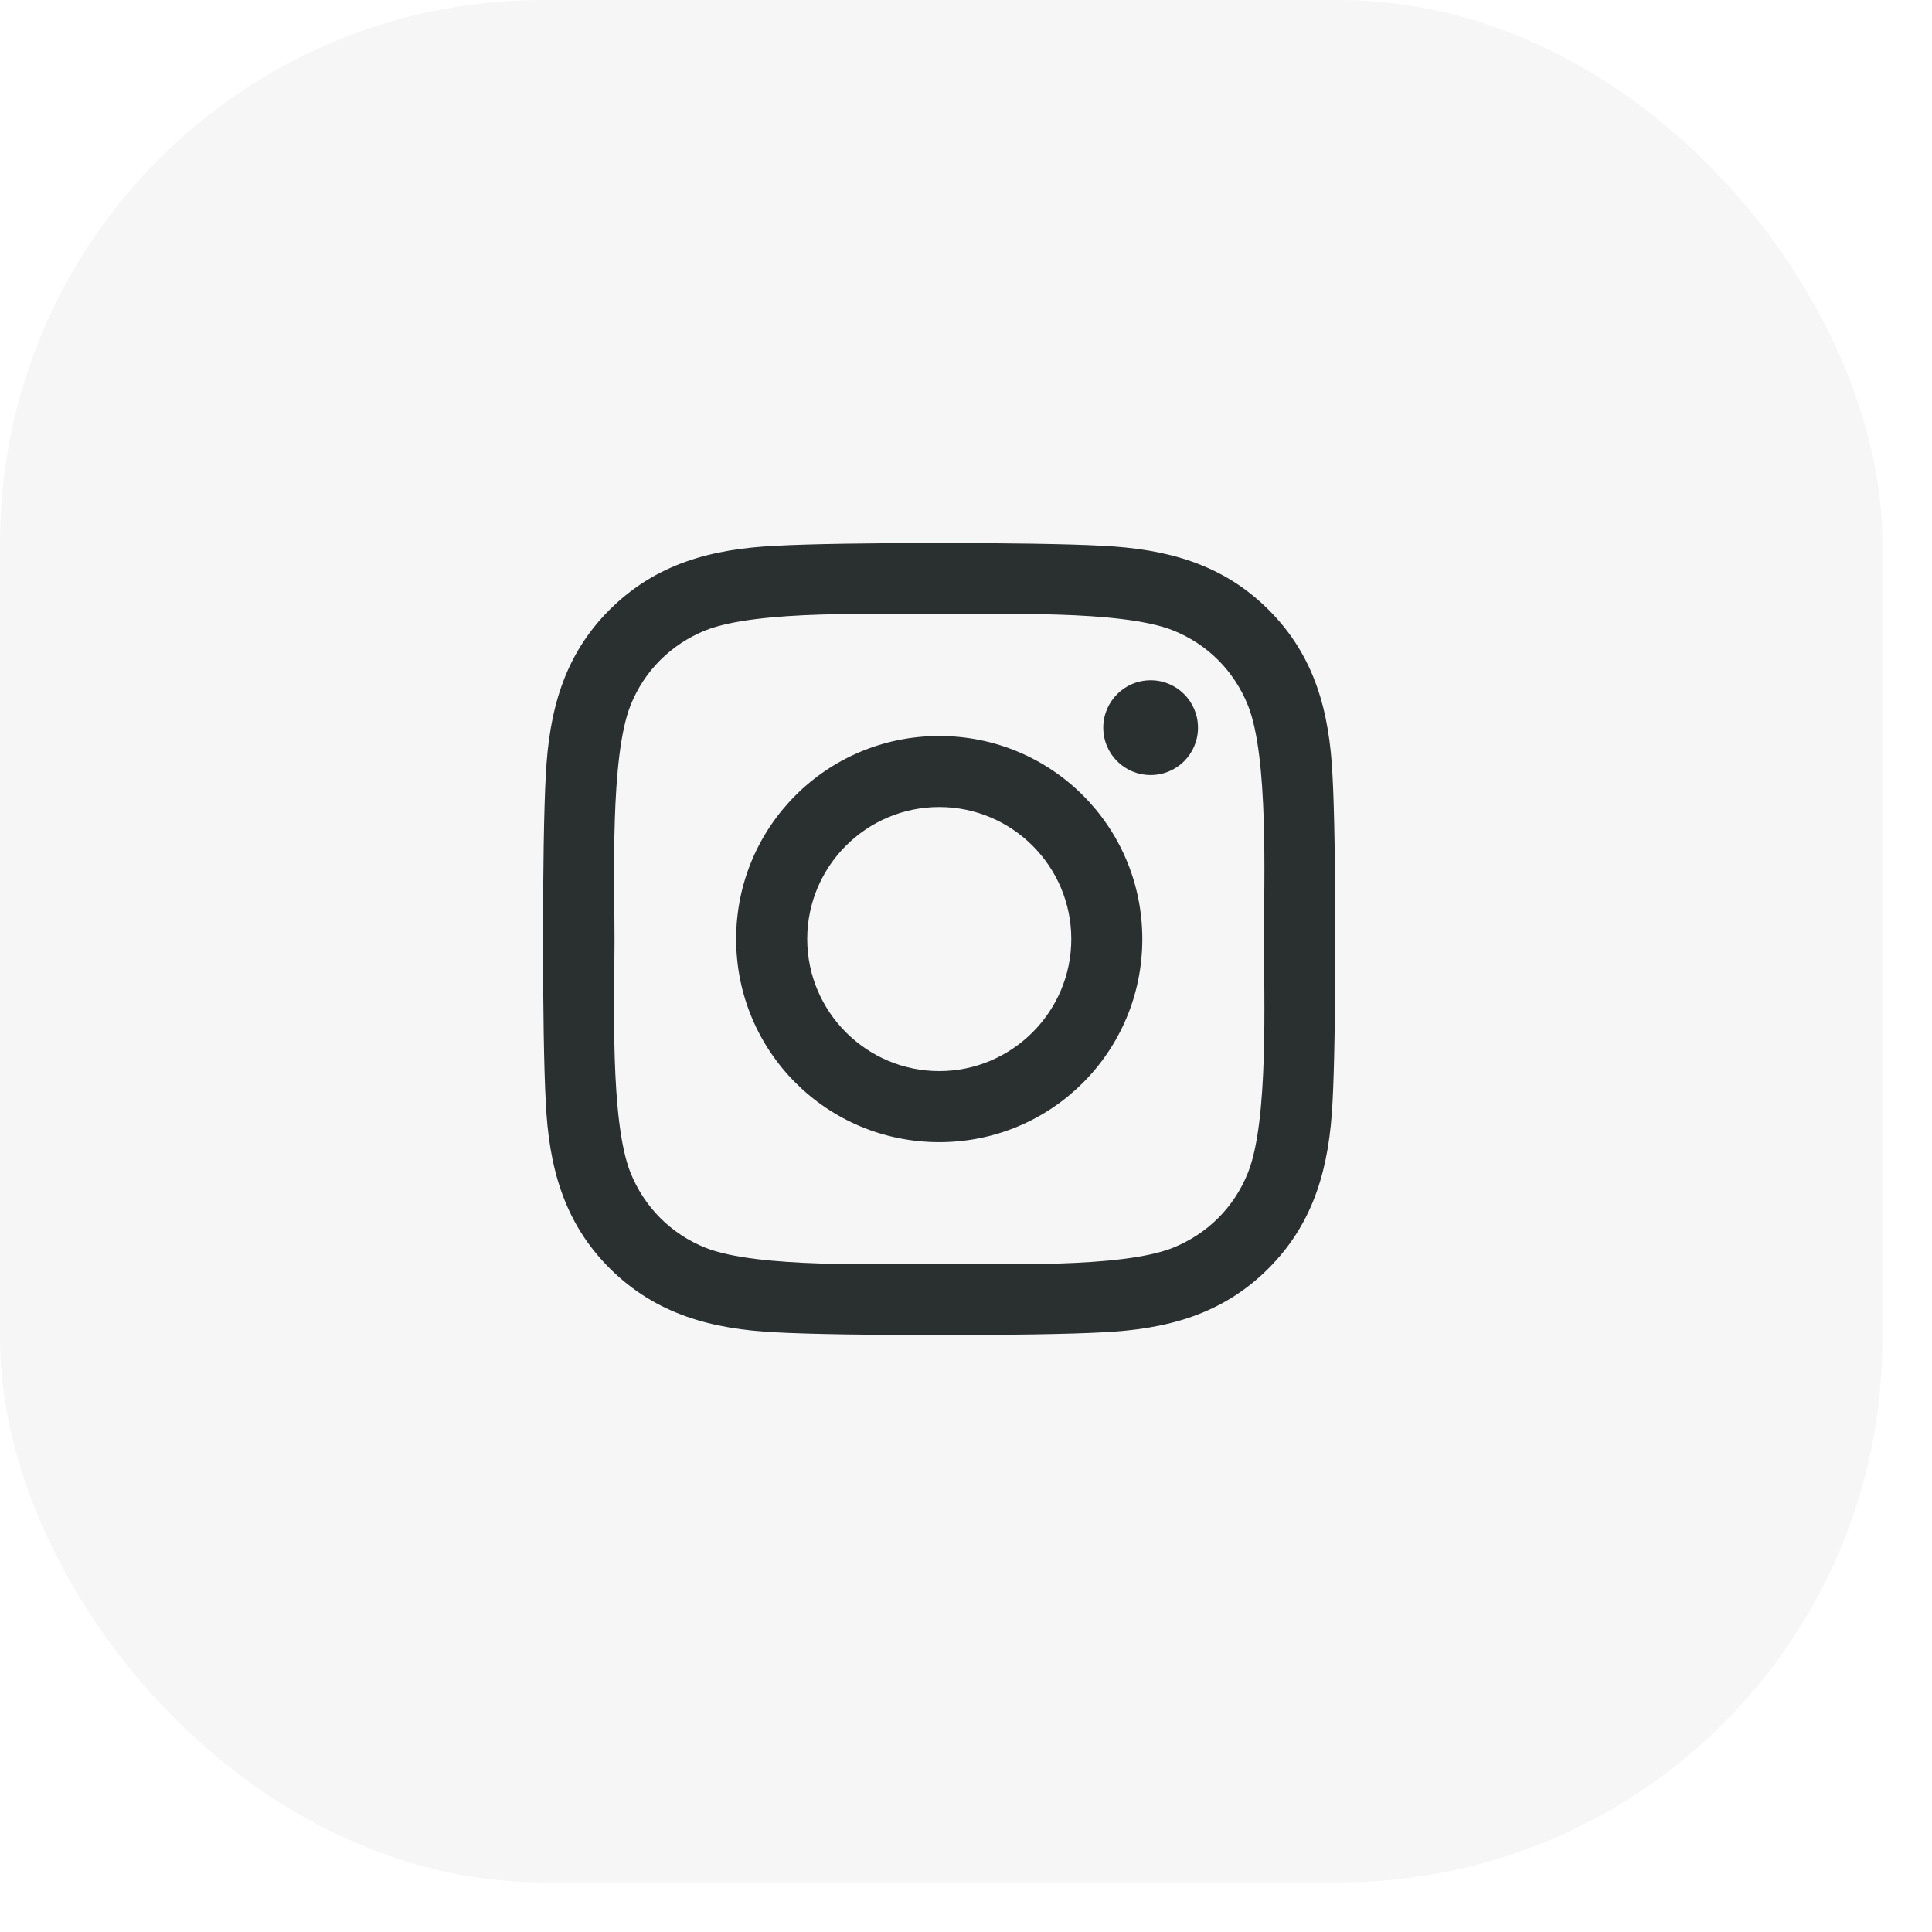 <svg width="38" height="38" viewBox="0 0 38 38" fill="none" xmlns="http://www.w3.org/2000/svg">
<rect width="38" height="38" fill="#EDEDED"/>
<g id="Frame 511">
<rect width="309" height="83" transform="translate(-64 -23)" fill="white"/>
<g id="Group 11">
<rect id="Rectangle 69" width="37.024" height="37.024" rx="10.68" fill="#F6F6F6"/>
<path id="Vector" d="M18.474 14.476C16.262 14.476 14.479 16.259 14.479 18.47C14.479 20.681 16.262 22.465 18.474 22.465C20.685 22.465 22.468 20.681 22.468 18.47C22.468 16.259 20.685 14.476 18.474 14.476ZM18.474 21.067C17.045 21.067 15.877 19.902 15.877 18.47C15.877 17.038 17.041 15.873 18.474 15.873C19.906 15.873 21.071 17.038 21.071 18.47C21.071 19.902 19.902 21.067 18.474 21.067V21.067ZM23.563 14.312C23.563 14.83 23.146 15.244 22.632 15.244C22.114 15.244 21.7 14.827 21.7 14.312C21.7 13.797 22.117 13.38 22.632 13.38C23.146 13.38 23.563 13.797 23.563 14.312ZM26.209 15.258C26.15 14.01 25.865 12.904 24.951 11.993C24.04 11.082 22.934 10.797 21.686 10.735C20.4 10.662 16.544 10.662 15.258 10.735C14.013 10.794 12.908 11.079 11.993 11.99C11.079 12.901 10.797 14.006 10.735 15.254C10.662 16.541 10.662 20.396 10.735 21.682C10.794 22.93 11.079 24.036 11.993 24.947C12.908 25.858 14.01 26.143 15.258 26.205C16.544 26.278 20.4 26.278 21.686 26.205C22.934 26.146 24.04 25.861 24.951 24.947C25.861 24.036 26.146 22.93 26.209 21.682C26.282 20.396 26.282 16.544 26.209 15.258V15.258ZM24.547 23.063C24.276 23.744 23.751 24.269 23.066 24.544C22.041 24.95 19.607 24.857 18.474 24.857C17.34 24.857 14.903 24.947 13.881 24.544C13.2 24.272 12.675 23.747 12.4 23.063C11.993 22.037 12.087 19.603 12.087 18.47C12.087 17.337 11.997 14.9 12.4 13.877C12.671 13.196 13.196 12.671 13.881 12.396C14.907 11.99 17.34 12.084 18.474 12.084C19.607 12.084 22.044 11.993 23.066 12.396C23.748 12.668 24.273 13.193 24.547 13.877C24.954 14.903 24.86 17.337 24.86 18.47C24.86 19.603 24.954 22.041 24.547 23.063Z" fill="#2A2F2F"/>
</g>
</g>
</svg>
